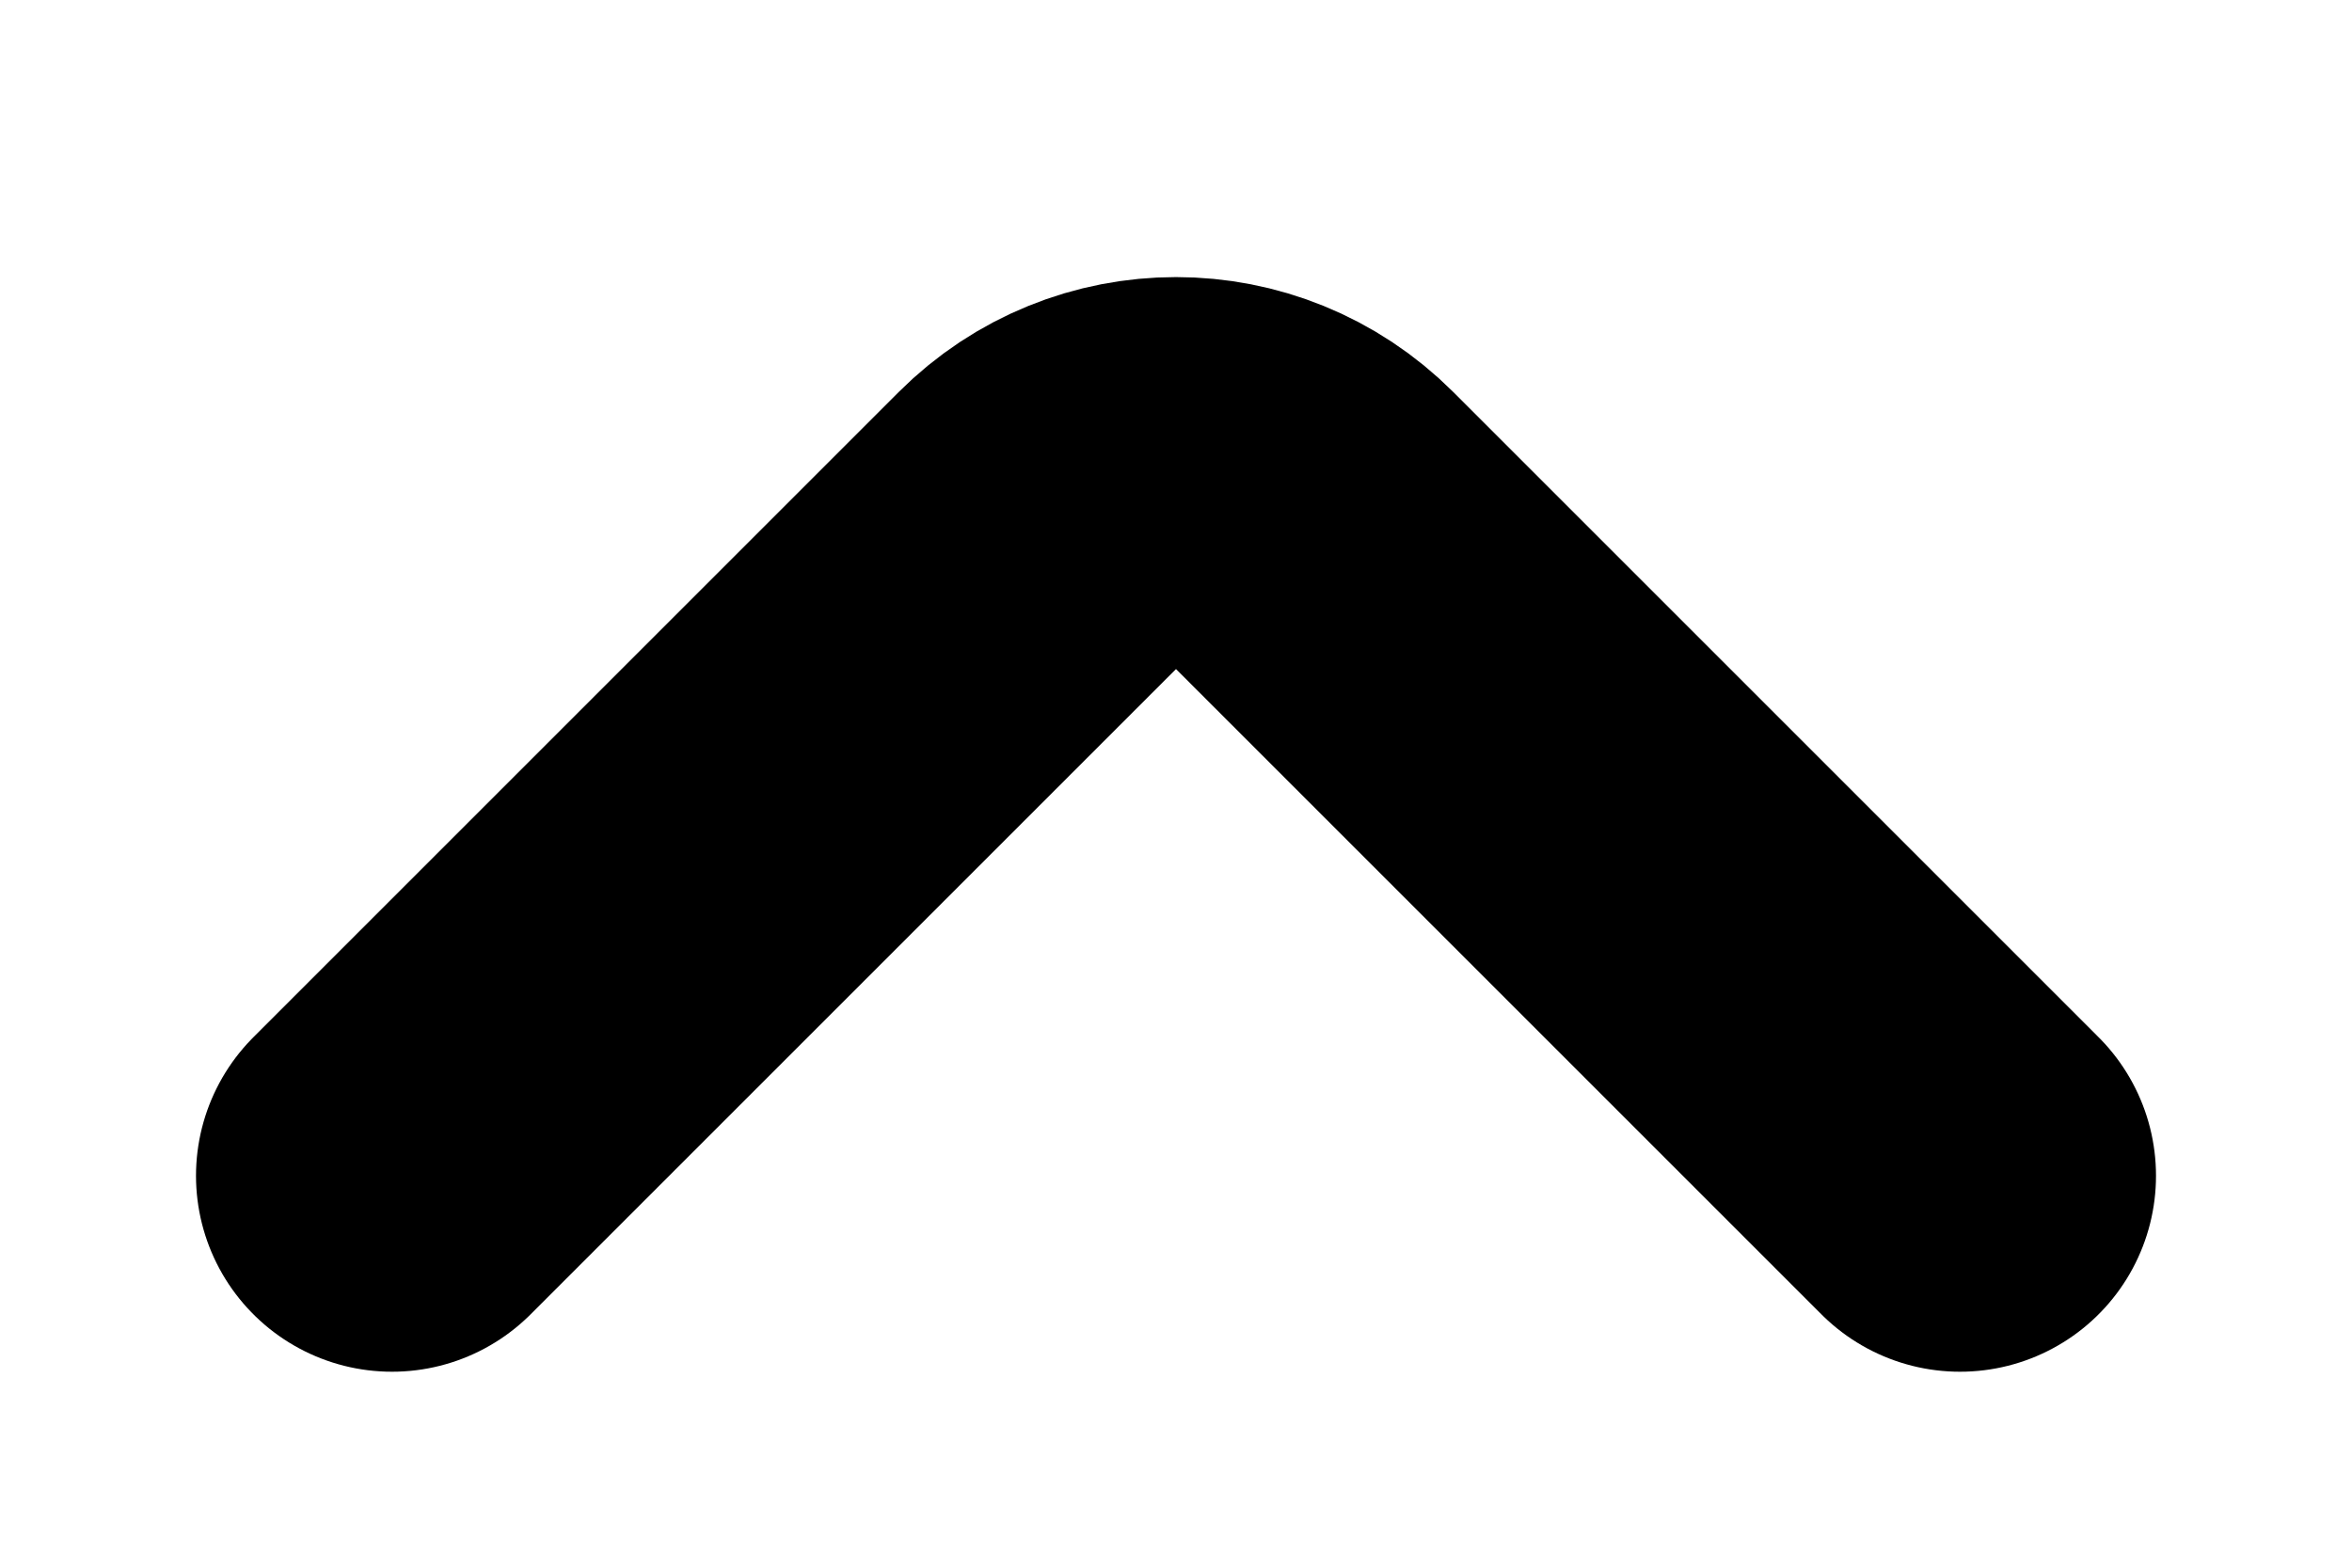 <svg width="6" height="4" viewBox="0 0 6 4" fill="none" xmlns="http://www.w3.org/2000/svg">
<path d="M5 3L3.354 1.354C3.158 1.158 2.842 1.158 2.646 1.354L1 3" stroke="black" stroke-linecap="round"/>
</svg>
